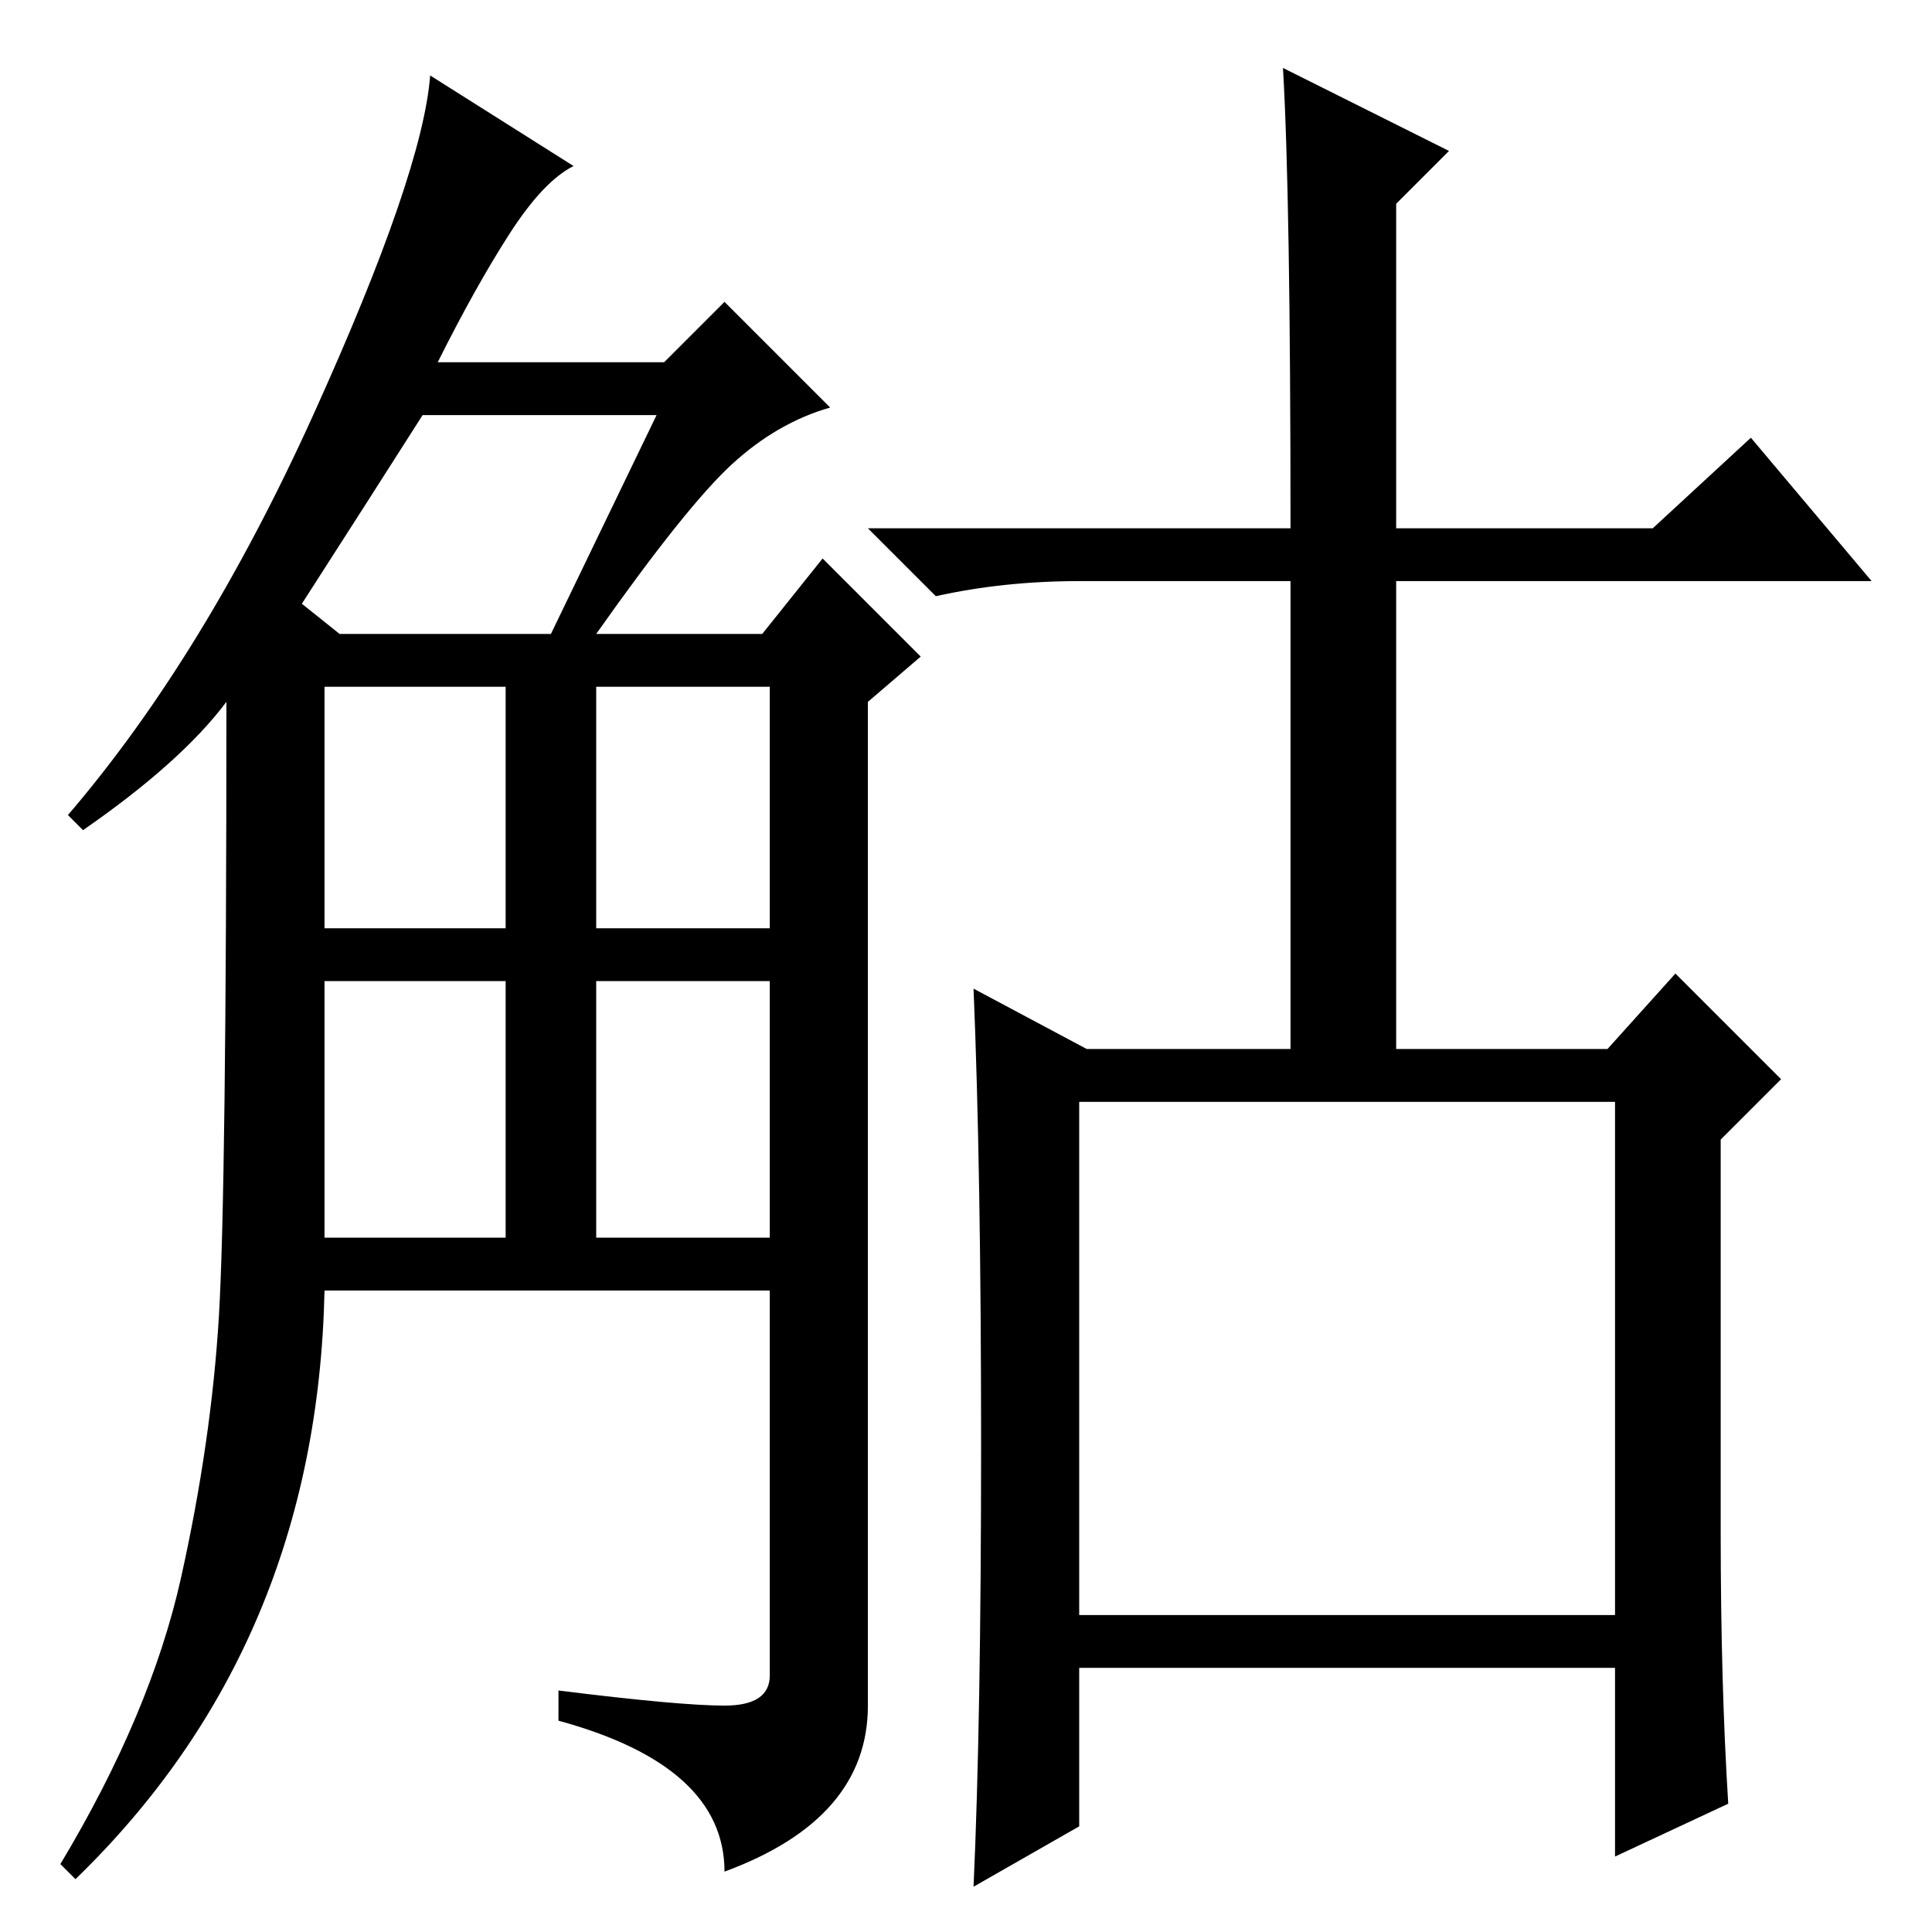<?xml version="1.0" standalone="no"?>
<!DOCTYPE svg PUBLIC "-//W3C//DTD SVG 1.1//EN" "http://www.w3.org/Graphics/SVG/1.1/DTD/svg11.dtd" >
<svg xmlns="http://www.w3.org/2000/svg" xmlns:xlink="http://www.w3.org/1999/xlink" version="1.1" viewBox="0 -36 256 256">
  <g transform="matrix(1 0 0 -1 0 220)">
   <path fill="currentColor"
d="M76 234q-4 -2 -8.5 -9t-9.5 -17h30l8 8l14 -14q-7 -2 -13 -7.5t-18 -22.5h22l8 10l13 -13l-7 -6v-133q0 -15 -19 -22q0 14 -22 20v4q16 -2 22 -2t6 4v51h-59q-1 -47 -33 -78l-2 2q12 20 16 38t5 34.5t1 81.5q-6 -8 -19 -17l-2 2q18 21 32.5 53t15.5 45zM43 92h24v34h-24
v-34zM43 133h24v32h-24v-32zM79 133h23v32h-23v-32zM79 92h23v34h-23v-34zM40 176l5 -4h28l14 29h-31q-7 -11 -16 -25zM130 64.5q0 36.5 -1 60.5l15 -8h27v62h-28q-10 0 -19 -2l-9 9h56q0 44 -1 61l22 -11l-7 -7v-43h34l13 12l16 -19h-63v-62h28l9 10l14 -14l-8 -8v-52
q0 -20 1 -36l-15 -7v25h-71v-21l-14 -8q1 22 1 58.5zM143 42h71v68h-71v-68z" />
  </g>

</svg>
